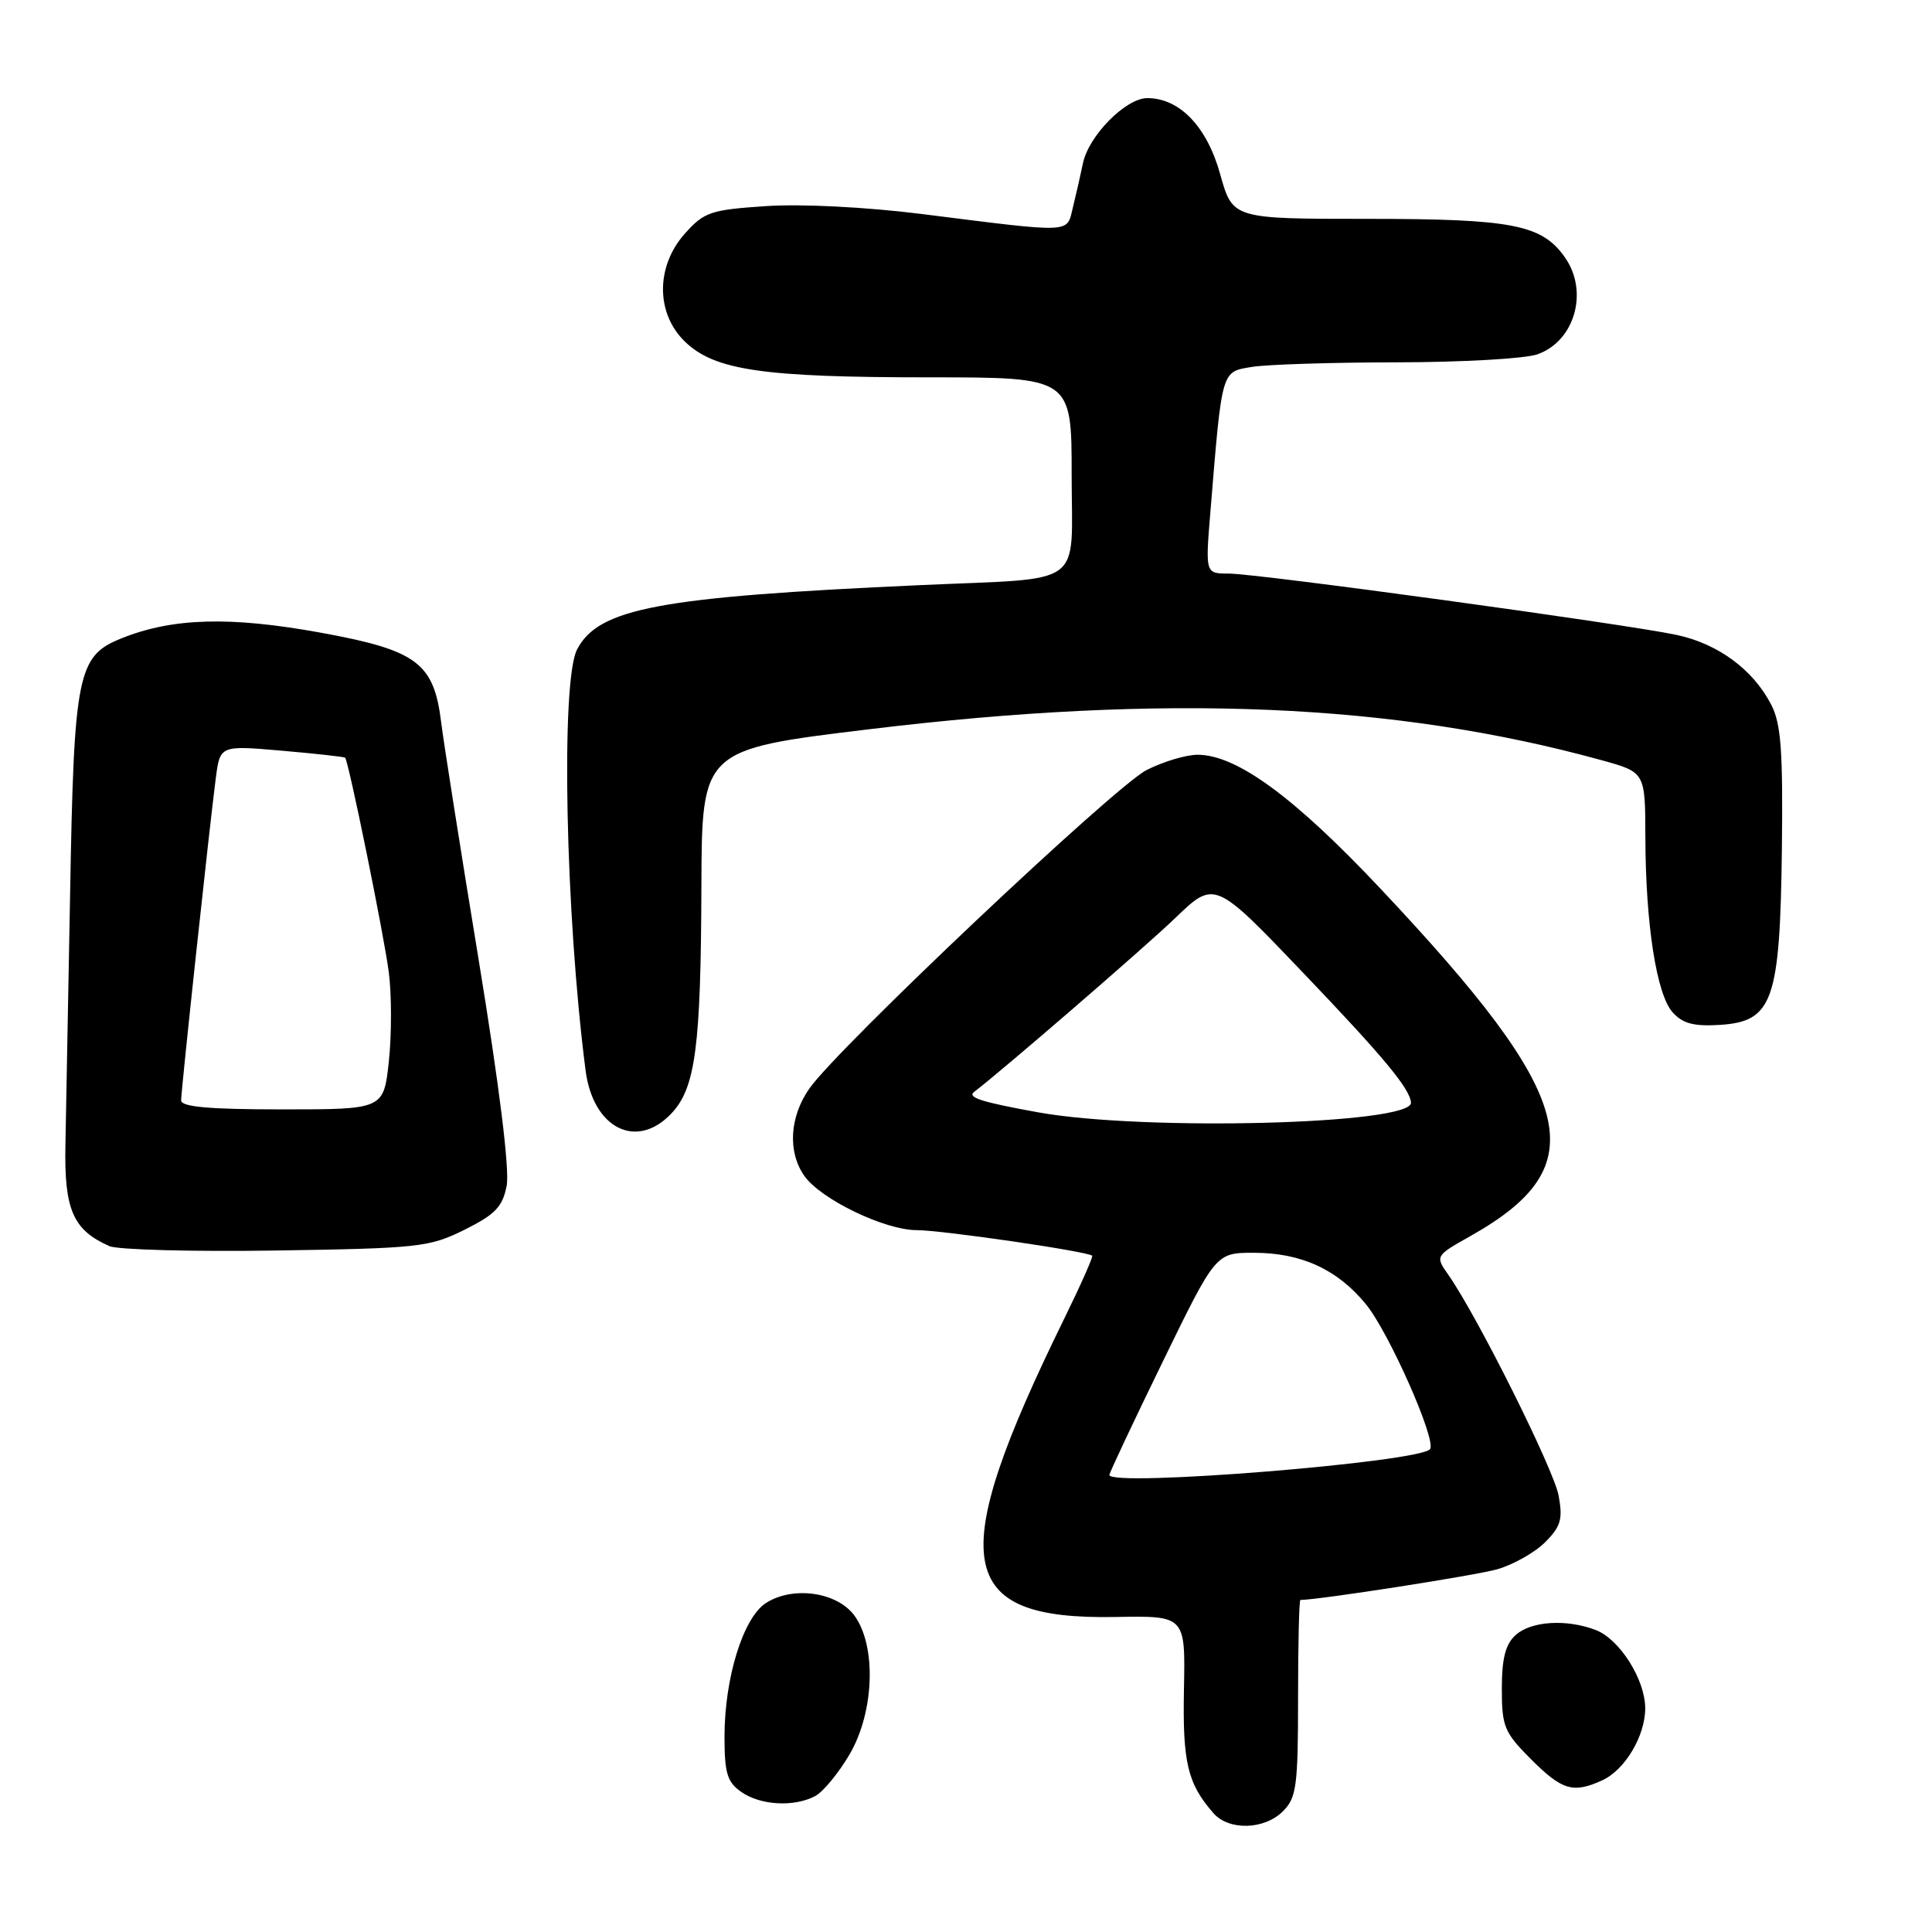 <?xml version="1.0" encoding="UTF-8" standalone="no"?>
<!DOCTYPE svg PUBLIC "-//W3C//DTD SVG 1.1//EN" "http://www.w3.org/Graphics/SVG/1.1/DTD/svg11.dtd" >
<svg xmlns="http://www.w3.org/2000/svg" xmlns:xlink="http://www.w3.org/1999/xlink" version="1.1" viewBox="0 0 256 256">
 <g >
 <path fill="currentColor"
d=" M 170.00 240.00 C 171.79 238.21 172.00 236.67 172.00 225.00 C 172.00 217.85 172.14 212.00 172.31 212.00 C 174.71 212.00 195.50 208.76 198.38 207.94 C 200.51 207.33 203.37 205.72 204.73 204.36 C 206.81 202.28 207.10 201.30 206.53 198.19 C 205.89 194.71 195.80 174.49 191.94 168.96 C 190.16 166.42 190.16 166.42 194.83 163.79 C 211.45 154.44 209.16 145.62 182.88 117.71 C 171.48 105.60 163.87 100.03 158.71 100.01 C 157.18 100.00 154.12 100.92 151.92 102.04 C 147.69 104.20 111.06 138.79 107.25 144.23 C 104.62 147.98 104.35 152.63 106.57 155.80 C 108.75 158.91 117.22 163.00 121.48 163.00 C 124.79 163.00 144.15 165.82 144.72 166.39 C 144.86 166.53 143.20 170.28 141.02 174.72 C 125.19 207.01 126.50 214.64 147.79 214.26 C 157.07 214.09 157.07 214.09 156.88 223.82 C 156.69 233.54 157.35 236.32 160.78 240.25 C 162.83 242.59 167.53 242.47 170.00 240.00 Z  M 108.03 237.98 C 109.08 237.42 111.12 234.94 112.57 232.47 C 115.87 226.84 116.16 218.04 113.19 214.04 C 110.87 210.92 105.00 210.12 101.46 212.43 C 98.46 214.40 96.00 222.37 96.00 230.12 C 96.00 234.95 96.36 236.14 98.22 237.44 C 100.77 239.23 105.25 239.47 108.03 237.98 Z  M 212.29 235.91 C 215.31 234.54 218.00 230.03 218.00 226.35 C 217.99 222.54 214.60 217.18 211.43 215.98 C 207.56 214.50 202.88 214.80 200.83 216.65 C 199.48 217.87 199.00 219.75 199.00 223.77 C 199.00 228.78 199.32 229.56 202.88 233.12 C 206.99 237.23 208.45 237.66 212.29 235.91 Z  M 61.55 162.95 C 65.61 160.93 66.59 159.91 67.13 157.15 C 67.55 155.02 66.19 144.05 63.42 127.15 C 61.01 112.49 58.78 98.35 58.46 95.73 C 57.49 87.82 55.26 86.16 42.48 83.83 C 30.50 81.65 22.89 81.86 16.13 84.57 C 10.26 86.91 9.80 89.18 9.29 118.43 C 9.04 132.22 8.76 147.17 8.67 151.65 C 8.49 160.28 9.66 162.98 14.50 165.12 C 15.60 165.60 25.53 165.87 36.56 165.70 C 55.51 165.41 56.89 165.26 61.55 162.95 Z  M 88.98 147.52 C 92.16 144.14 92.87 138.71 92.94 117.41 C 93.00 99.31 93.00 99.31 115.25 96.62 C 154.38 91.88 184.79 93.17 212.25 100.74 C 218.00 102.33 218.00 102.33 218.02 110.91 C 218.05 122.47 219.50 131.79 221.64 134.15 C 222.98 135.64 224.46 136.02 227.95 135.80 C 234.91 135.34 235.86 132.61 236.11 112.49 C 236.26 99.44 236.00 95.90 234.69 93.36 C 232.28 88.71 227.66 85.31 222.16 84.13 C 215.43 82.69 166.61 76.00 162.80 76.00 C 159.71 76.00 159.71 76.00 160.39 67.75 C 161.94 48.86 161.81 49.29 165.87 48.62 C 167.87 48.29 176.52 48.02 185.10 48.01 C 193.68 48.00 202.06 47.53 203.71 46.95 C 208.66 45.22 210.54 38.64 207.37 34.12 C 204.32 29.76 200.43 29.00 181.20 29.00 C 163.33 29.00 163.33 29.00 161.68 23.08 C 159.93 16.78 156.31 13.00 152.02 13.00 C 149.18 13.00 144.26 17.97 143.50 21.62 C 143.17 23.20 142.57 25.85 142.16 27.50 C 141.31 30.95 142.43 30.91 122.00 28.34 C 114.68 27.43 106.19 27.00 101.51 27.31 C 94.16 27.80 93.31 28.09 90.76 30.94 C 86.87 35.30 86.88 41.55 90.79 45.30 C 94.73 49.07 101.10 50.00 123.14 50.00 C 142.00 50.00 142.00 50.00 142.00 62.95 C 142.00 78.07 144.11 76.53 122.00 77.53 C 87.31 79.09 79.30 80.59 76.46 86.07 C 74.29 90.27 74.92 121.11 77.59 141.82 C 78.58 149.54 84.37 152.43 88.98 147.52 Z  M 147.00 195.44 C 147.00 195.16 150.17 188.43 154.05 180.47 C 161.10 166.00 161.10 166.00 166.15 166.00 C 172.40 166.00 177.19 168.19 180.97 172.79 C 183.99 176.45 190.31 190.69 189.50 192.00 C 188.43 193.73 147.00 197.08 147.00 195.44 Z  M 137.56 147.39 C 130.05 146.03 128.12 145.42 129.08 144.68 C 132.78 141.87 151.82 125.41 155.72 121.65 C 160.95 116.62 160.95 116.62 172.72 128.95 C 183.35 140.07 186.86 144.30 186.96 146.11 C 187.13 148.99 151.53 149.91 137.56 147.39 Z  M 24.00 145.81 C 24.00 144.46 27.73 109.77 28.59 103.13 C 29.16 98.76 29.16 98.76 37.33 99.47 C 41.82 99.86 45.60 100.28 45.73 100.40 C 46.19 100.86 50.85 123.72 51.52 128.84 C 51.90 131.78 51.90 137.07 51.53 140.59 C 50.84 147.00 50.84 147.00 37.42 147.00 C 27.74 147.00 24.00 146.67 24.00 145.81 Z "/>
</g>
</svg>